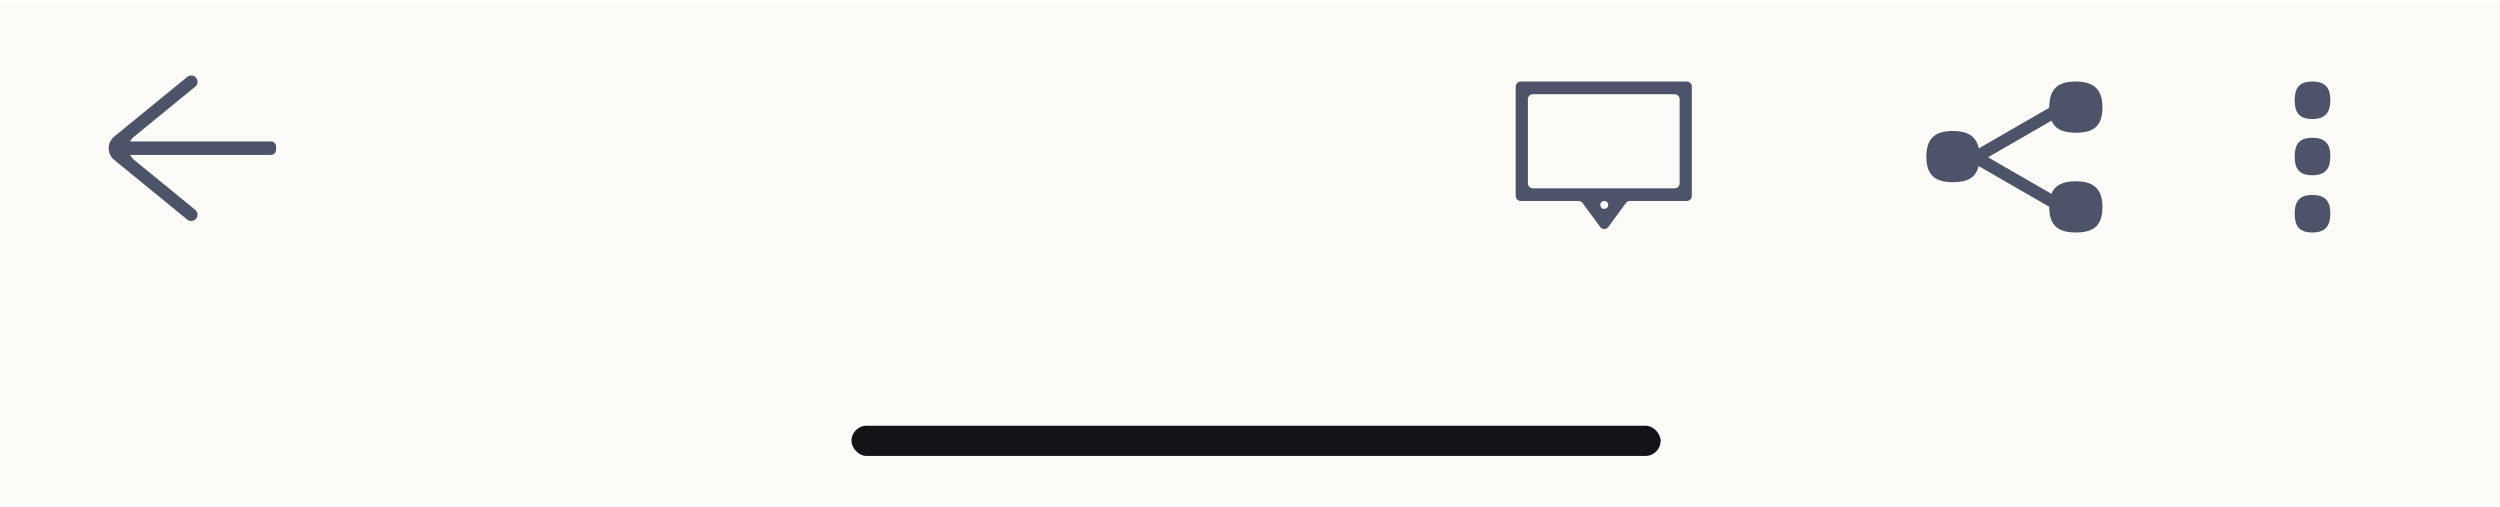<svg width="414" height="84" viewBox="0 0 414 84" fill="none" xmlns="http://www.w3.org/2000/svg">
<g filter="url(#filter0_bd_1055_896)">
<rect width="414" height="83" transform="translate(0 1)" fill="#FCFBF7"/>
<g clip-path="url(#clip0_1055_896)">
<path d="M32.5 36.683C32.143 37.156 31.465 37.237 31.006 36.862L18.918 26.985C17.694 25.985 17.694 24.113 18.918 23.113L31.006 13.236C31.465 12.861 32.143 12.942 32.5 13.415C32.839 13.863 32.762 14.498 32.328 14.854L22.22 23.113C20.996 24.113 20.996 25.985 22.22 26.985L32.328 35.244C32.762 35.599 32.839 36.235 32.5 36.683Z" fill="#4D546A"/>
<path fill-rule="evenodd" clip-rule="evenodd" d="M45.716 25.32C45.716 25.78 45.343 26.154 44.882 26.154H19.956C19.496 26.154 19.123 25.78 19.123 25.32V24.757C19.123 24.296 19.496 23.923 19.956 23.923H44.882C45.343 23.923 45.716 24.296 45.716 24.757V25.32Z" fill="#4D546A"/>
</g>
<g clip-path="url(#clip1_1055_896)">
<path d="M348.167 34.784C348.167 37.94 346.625 39 343.774 39C340.922 39 339.352 37.94 339.352 34.784V34.739L327.656 27.998C327.207 29.968 325.744 30.671 323.422 30.671C320.571 30.671 319 29.611 319 26.454C319 23.298 320.597 22.186 323.368 22.186C325.693 22.186 327.243 22.95 327.685 25.07L339.352 18.346C339.352 18.32 339.352 18.293 339.352 18.268C339.352 15.087 340.949 14 343.722 14C346.495 14 348.167 15.087 348.167 18.268C348.167 21.45 346.625 22.484 343.774 22.484C341.737 22.484 340.354 21.943 339.735 20.483L329.217 26.543L339.715 32.594C340.33 31.082 341.721 30.516 343.722 30.516C346.495 30.516 348.167 31.603 348.167 34.784Z" fill="#4D546A"/>
</g>
<g clip-path="url(#clip2_1055_896)">
<path fill-rule="evenodd" clip-rule="evenodd" d="M251.833 14C251.373 14 251 14.373 251 14.833V32.949C251 33.409 251.373 33.782 251.833 33.782H261.404C261.669 33.782 261.918 33.908 262.075 34.121L264.993 38.087C265.326 38.54 266.002 38.54 266.335 38.087L269.251 34.121C269.408 33.908 269.657 33.782 269.922 33.782H279.333C279.794 33.782 280.167 33.409 280.167 32.949V14.833C280.167 14.373 279.794 14 279.333 14H251.833ZM266.193 34.827C265.93 35.184 265.398 35.184 265.135 34.827C264.816 34.394 265.125 33.782 265.664 33.782C266.202 33.782 266.511 34.394 266.193 34.827ZM278.147 30.854C278.147 31.314 277.774 31.687 277.314 31.687H253.853C253.392 31.687 253.019 31.314 253.019 30.854V16.927C253.019 16.467 253.392 16.094 253.853 16.094H277.314C277.774 16.094 278.147 16.467 278.147 16.927V30.854Z" fill="#4D546A"/>
</g>
<path d="M382.933 20.213C385.146 20.213 385.905 19.034 385.905 17.079C385.905 15.125 385.146 14 382.933 14C380.72 14 380 15.106 380 17.116C380 19.125 380.738 20.213 382.933 20.213Z" fill="#4D546A"/>
<path d="M382.933 29.522C385.146 29.522 385.905 28.343 385.905 26.388C385.905 24.433 385.146 23.318 382.933 23.318C380.72 23.318 380 24.415 380 26.425C380 28.434 380.738 29.522 382.933 29.522Z" fill="#4D546A"/>
<path d="M382.933 39C385.146 39 385.905 37.821 385.905 35.866C385.905 33.911 385.15 32.787 382.933 32.787C380.716 32.787 380 33.893 380 35.903C380 37.912 380.738 39 382.933 39Z" fill="#4D546A"/>
<rect x="141" y="71" width="134" height="5" rx="2.5" fill="#121419"/>
</g>
<defs>
<filter id="filter0_bd_1055_896" x="-20" y="-19" width="454" height="123" filterUnits="userSpaceOnUse" color-interpolation-filters="sRGB">
<feFlood flood-opacity="0" result="BackgroundImageFix"/>
<feGaussianBlur in="BackgroundImage" stdDeviation="10"/>
<feComposite in2="SourceAlpha" operator="in" result="effect1_backgroundBlur_1055_896"/>
<feColorMatrix in="SourceAlpha" type="matrix" values="0 0 0 0 0 0 0 0 0 0 0 0 0 0 0 0 0 0 127 0" result="hardAlpha"/>
<feOffset dy="-0.5"/>
<feColorMatrix type="matrix" values="0 0 0 0 0 0 0 0 0 0 0 0 0 0 0 0 0 0 0.3 0"/>
<feBlend mode="normal" in2="effect1_backgroundBlur_1055_896" result="effect2_dropShadow_1055_896"/>
<feBlend mode="normal" in="SourceGraphic" in2="effect2_dropShadow_1055_896" result="shape"/>
</filter>
<clipPath id="clip0_1055_896">
<rect width="57.716" height="36.098" fill="white" transform="translate(0 1)"/>
</clipPath>
<clipPath id="clip1_1055_896">
<rect width="29.167" height="25" fill="white" transform="translate(319 14)"/>
</clipPath>
<clipPath id="clip2_1055_896">
<rect width="29.167" height="25" fill="white" transform="translate(251 14)"/>
</clipPath>
</defs>
</svg>
